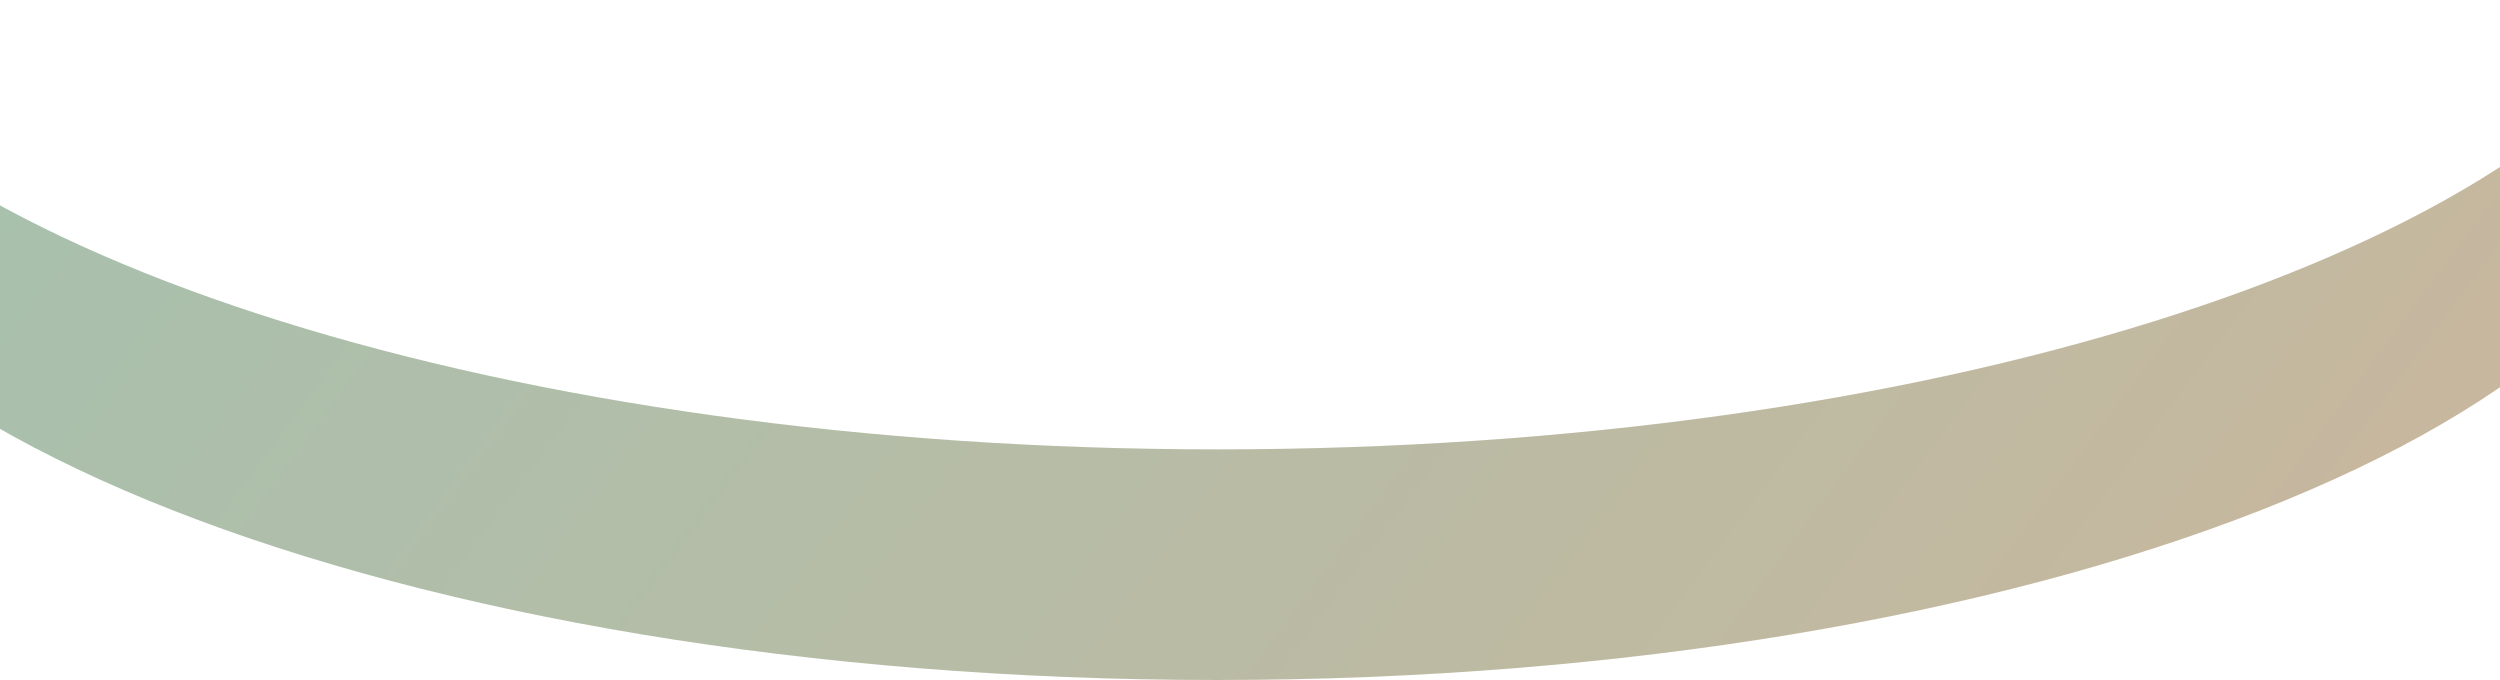 <svg width="375" height="102" viewBox="0 0 375 102" fill="none" xmlns="http://www.w3.org/2000/svg">
<path d="M182.5 101.999C60.169 101.999 -39 63.066 -39 15.04C-39 9.911 -37.867 4.886 -35.697 0C-12.842 38.611 76.24 67.407 182.649 67.407C288.796 67.407 377.701 38.753 400.825 0.286C402.913 5.081 404 10.011 404 15.04C404 63.066 304.831 101.999 182.5 101.999Z" fill="url(#paint0_linear_2310_412)" fill-opacity="0.5"/>
<path d="M182.5 101.999C60.169 101.999 -39 63.066 -39 15.04C-39 9.911 -37.867 4.886 -35.697 0C-12.842 38.611 76.24 67.407 182.649 67.407C288.796 67.407 377.701 38.753 400.825 0.286C402.913 5.081 404 10.011 404 15.04C404 63.066 304.831 101.999 182.5 101.999Z" fill="black" fill-opacity="0.2"/>
<defs>
<linearGradient id="paint0_linear_2310_412" x1="404" y1="101.999" x2="70.282" y2="-146.663" gradientUnits="userSpaceOnUse">
<stop stop-color="#FEC888"/>
<stop offset="1" stop-color="#9AE7B8"/>
</linearGradient>
</defs>
</svg>
